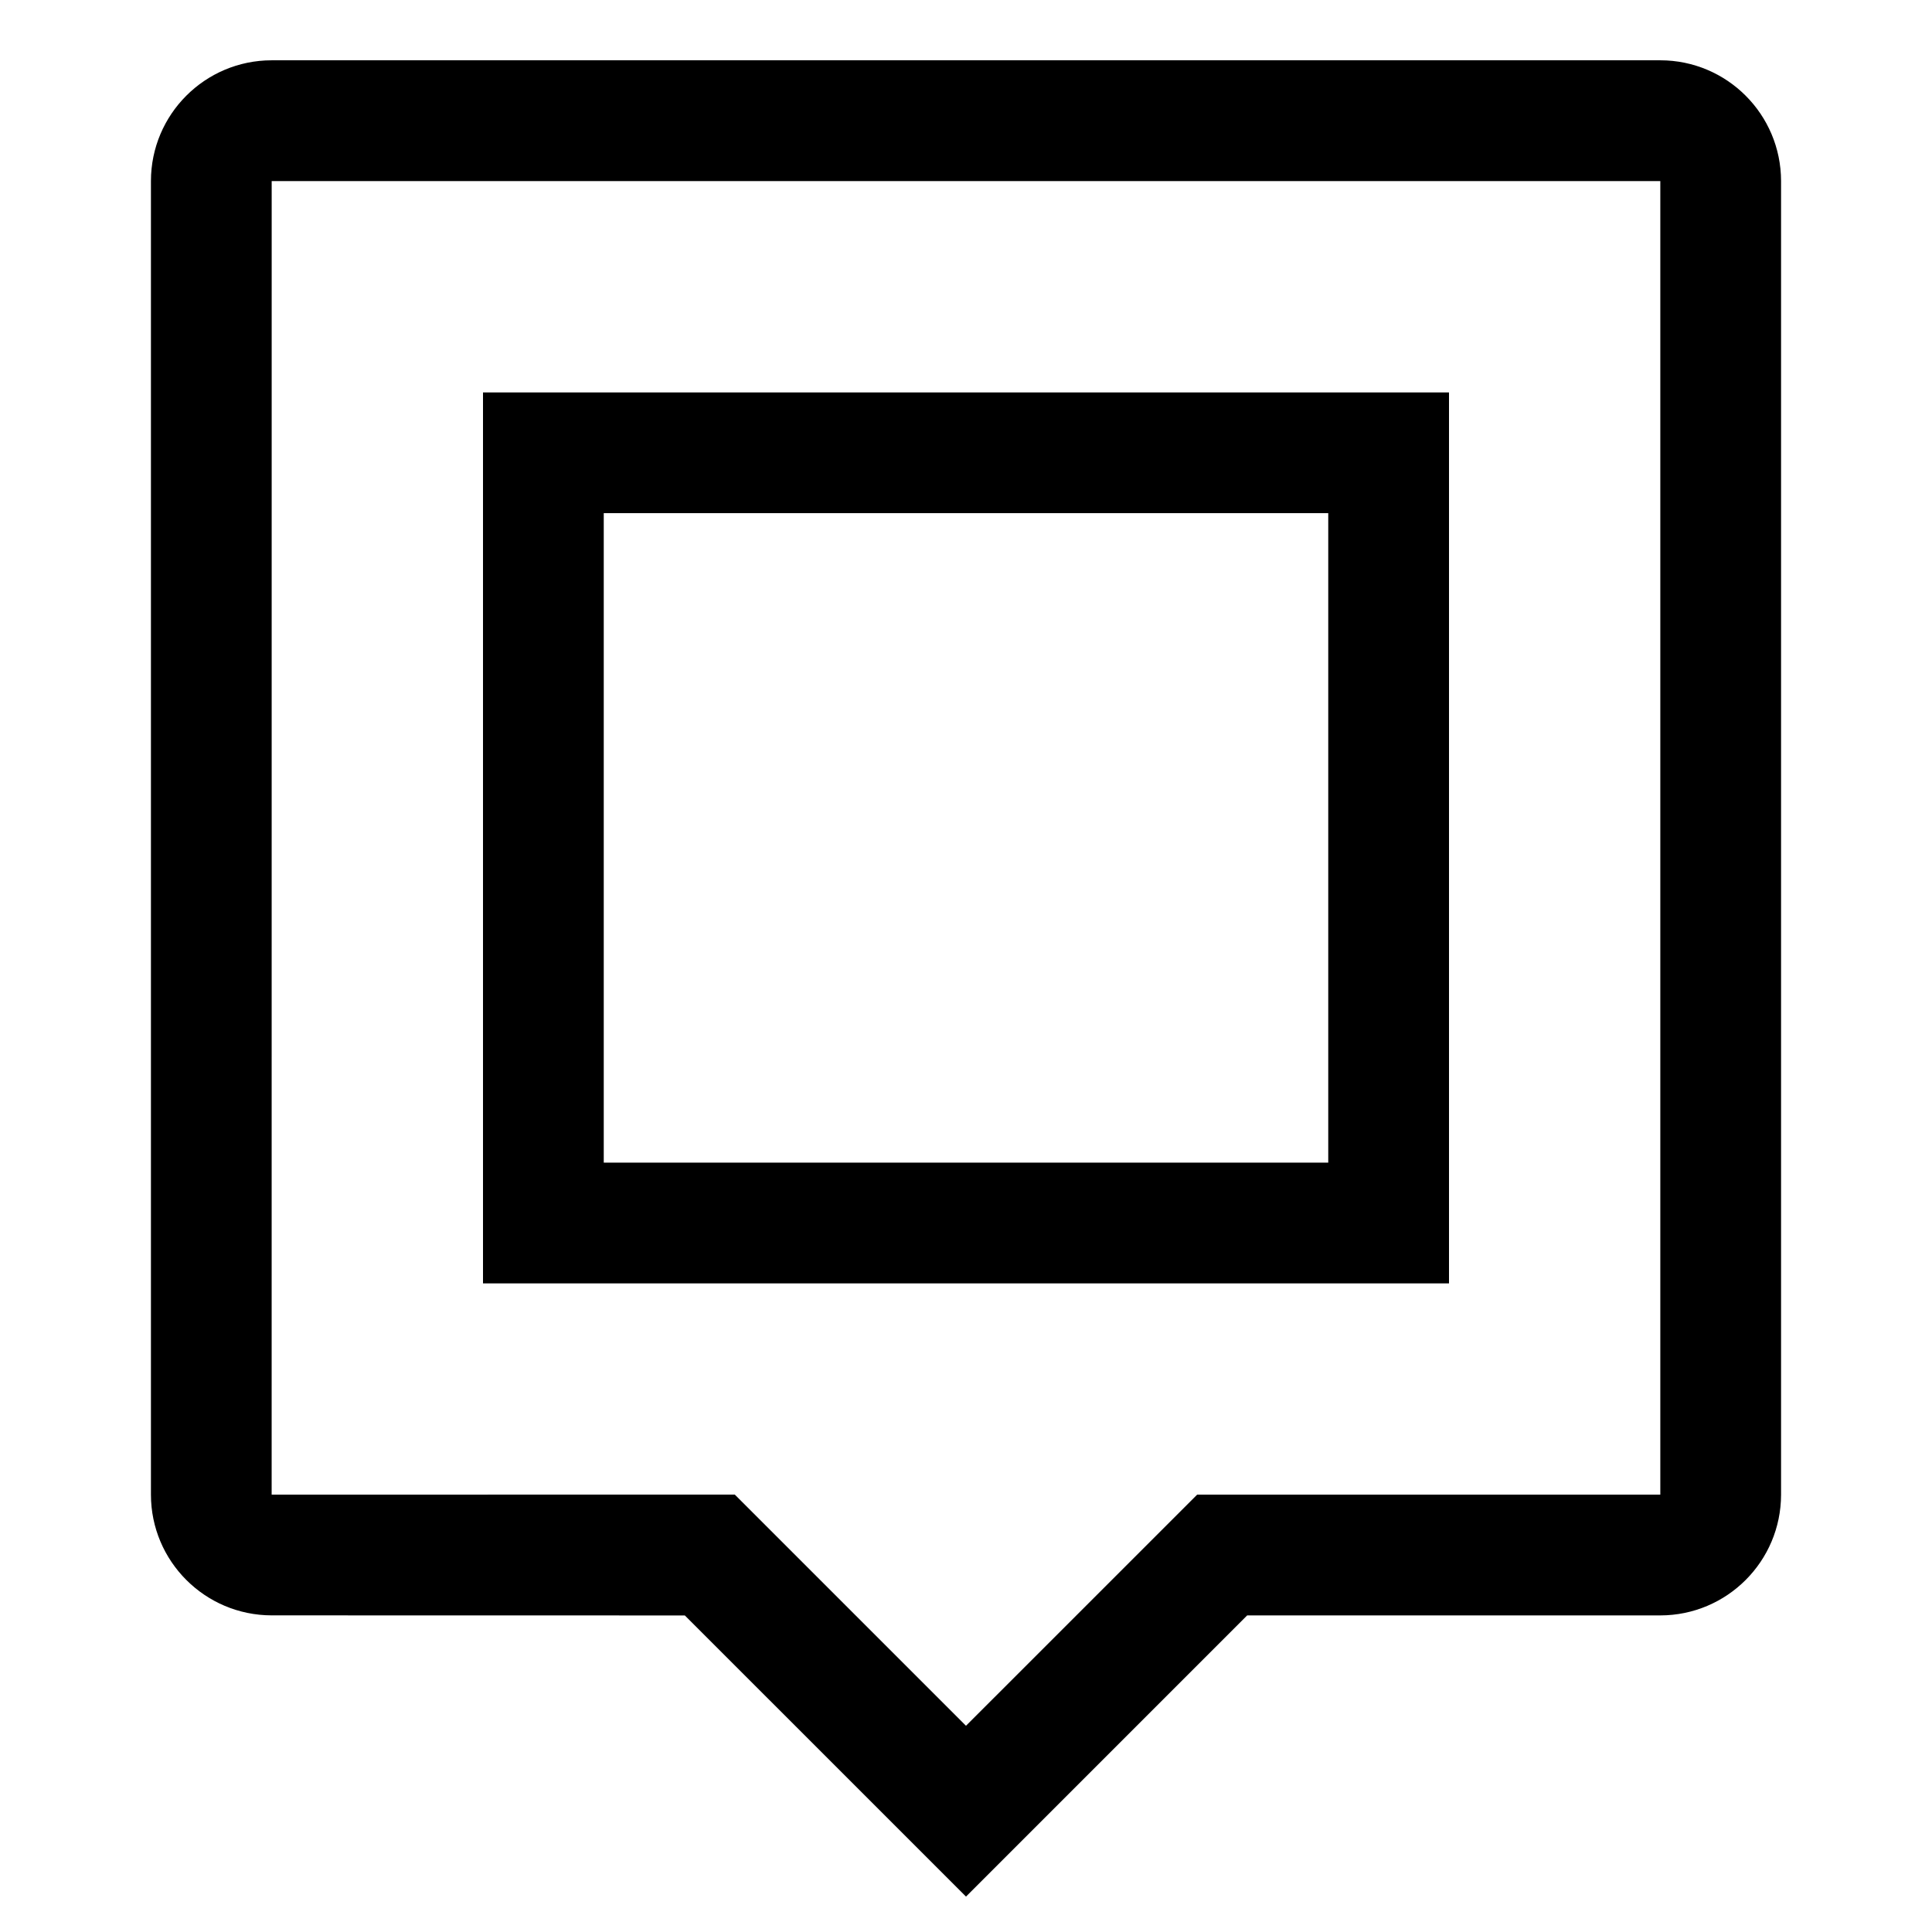 <svg viewBox="0 0 512 512" xmlns="http://www.w3.org/2000/svg"><g><path d="M384 104H128v236.11h256Zm-32 204.11H160V135.99h192Z"/><path d="M181.49 428.11L256 502.62l74.51-74.52H440v0c17.66-.02 31.98-14.34 32-32V47.98v-.001c-.02-17.67-14.34-31.99-32-32H72v0c-17.67.01-31.99 14.33-32 32V396.09v0c.01 17.66 14.33 31.98 32 32ZM72 47.99h368V396.1H317.255l-61.26 61.25 -61.26-61.26H71.99Z"/></g></svg>